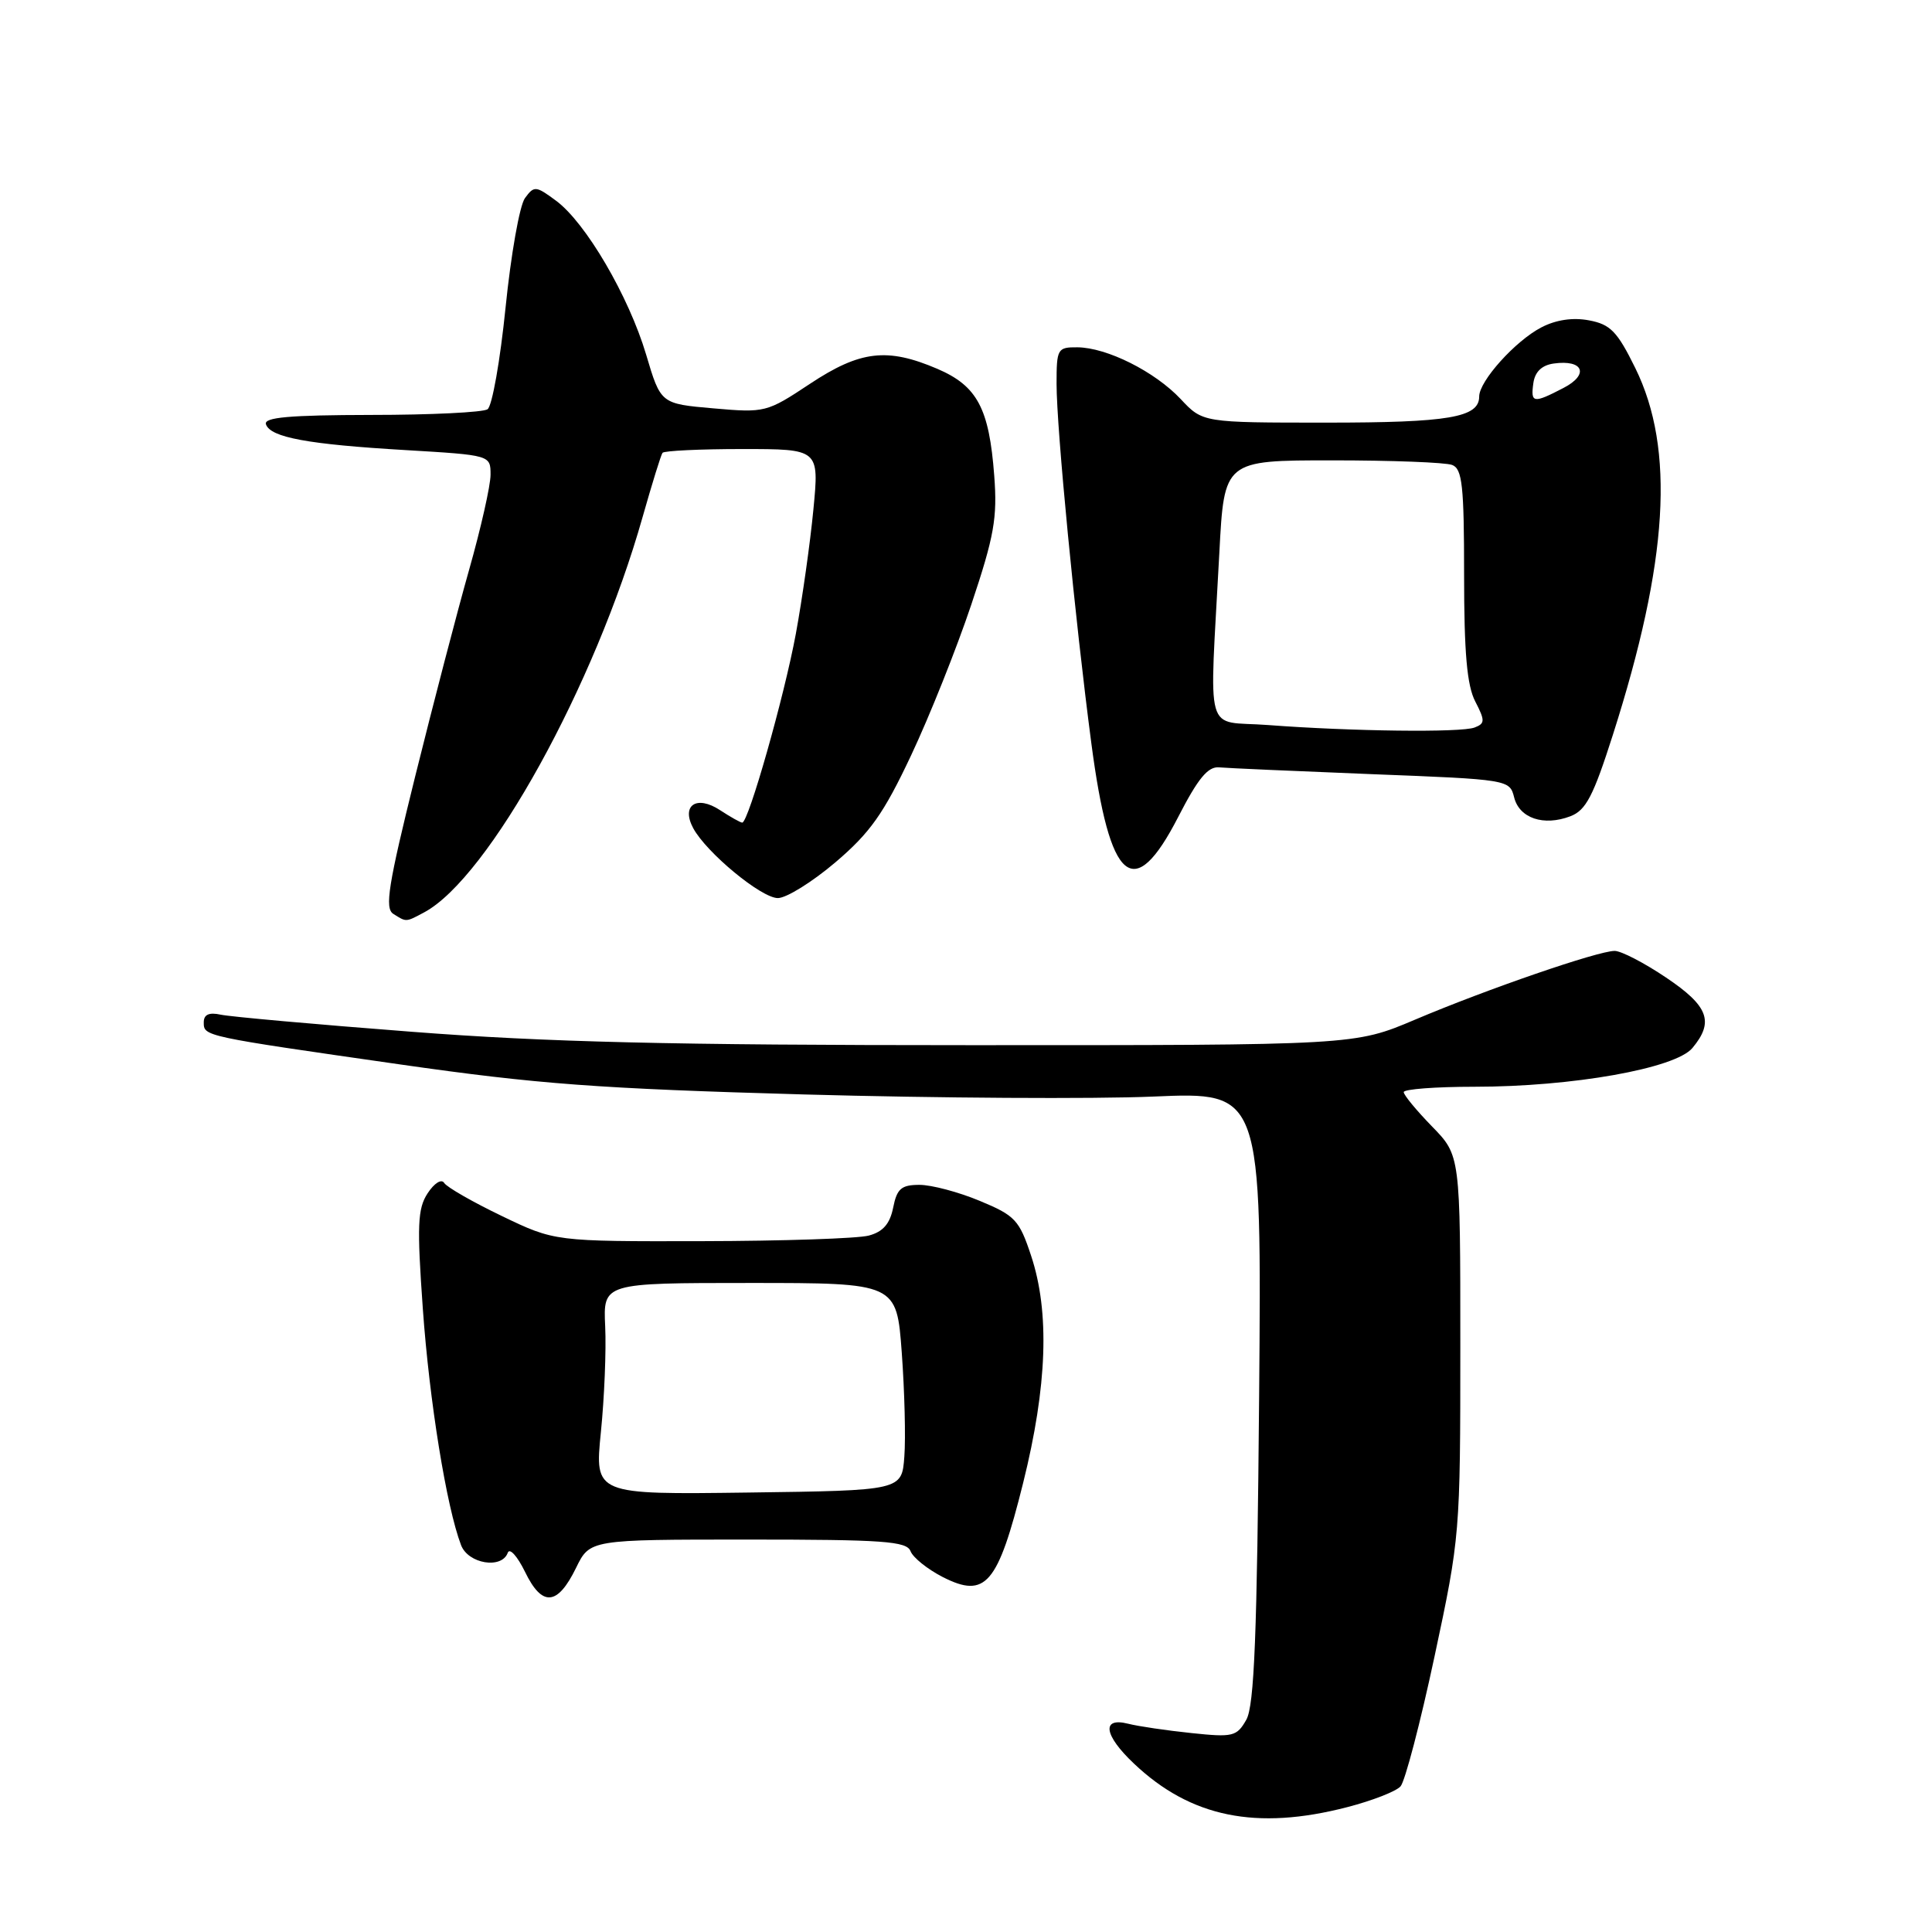 <?xml version="1.0" encoding="UTF-8" standalone="no"?>
<!DOCTYPE svg PUBLIC "-//W3C//DTD SVG 1.1//EN" "http://www.w3.org/Graphics/SVG/1.1/DTD/svg11.dtd" >
<svg xmlns="http://www.w3.org/2000/svg" xmlns:xlink="http://www.w3.org/1999/xlink" version="1.1" viewBox="0 0 256 256">
 <g >
 <path fill="currentColor"
d=" M 178.54 239.45 C 181.82 238.60 184.99 237.37 185.58 236.70 C 186.17 236.04 188.20 228.30 190.08 219.50 C 193.46 203.69 193.50 203.21 193.50 178.30 C 193.50 153.10 193.50 153.10 189.75 149.26 C 187.69 147.14 186.00 145.10 186.00 144.71 C 186.00 144.32 190.22 144.00 195.37 144.00 C 208.34 144.00 221.98 141.58 224.25 138.87 C 227.16 135.39 226.39 133.31 220.76 129.53 C 217.88 127.59 214.82 126.00 213.95 126.00 C 211.75 126.00 197.05 131.06 187.50 135.11 C 179.50 138.50 179.50 138.50 128.50 138.49 C 89.01 138.49 72.31 138.09 54.50 136.71 C 41.85 135.74 30.49 134.72 29.25 134.45 C 27.70 134.11 27.00 134.43 27.00 135.46 C 27.00 137.32 26.85 137.29 53.00 141.04 C 71.27 143.66 79.31 144.25 106.50 145.02 C 124.10 145.51 144.95 145.64 152.84 145.30 C 167.18 144.68 167.18 144.68 166.84 185.09 C 166.57 216.72 166.20 226.02 165.14 227.88 C 163.88 230.10 163.37 230.22 157.87 229.64 C 154.61 229.30 150.84 228.75 149.47 228.40 C 145.92 227.51 146.27 229.92 150.25 233.68 C 157.77 240.81 166.48 242.58 178.54 239.45 Z  M 76.33 207.75 C 78.16 204.00 78.16 204.00 99.11 204.00 C 117.07 204.00 120.15 204.22 120.65 205.54 C 120.98 206.39 122.90 207.93 124.91 208.96 C 130.60 211.86 132.21 209.98 135.57 196.50 C 138.77 183.65 139.11 173.85 136.62 166.37 C 135.06 161.65 134.50 161.06 129.82 159.12 C 127.02 157.95 123.43 157.00 121.84 157.00 C 119.43 157.00 118.85 157.50 118.35 160.01 C 117.92 162.17 117.00 163.22 115.12 163.72 C 113.68 164.11 103.72 164.44 93.00 164.46 C 73.50 164.50 73.50 164.50 66.50 161.13 C 62.65 159.28 59.21 157.31 58.86 156.75 C 58.50 156.17 57.55 156.76 56.66 158.12 C 55.33 160.16 55.24 162.36 56.03 173.46 C 56.90 185.68 59.16 199.67 61.09 204.73 C 62.03 207.22 66.49 207.95 67.28 205.75 C 67.53 205.06 68.55 206.20 69.57 208.28 C 71.83 212.95 73.87 212.79 76.33 207.75 Z  M 56.21 120.89 C 64.75 116.32 78.85 90.80 85.15 68.50 C 86.40 64.10 87.58 60.27 87.79 60.00 C 88.00 59.73 92.76 59.50 98.36 59.50 C 108.55 59.50 108.55 59.50 107.78 67.50 C 107.36 71.90 106.31 79.33 105.45 84.00 C 103.91 92.32 99.17 109.00 98.35 109.00 C 98.12 109.00 96.80 108.26 95.41 107.35 C 92.30 105.31 90.23 106.70 91.85 109.73 C 93.60 112.98 100.88 119.00 103.07 119.00 C 104.20 119.00 107.64 116.86 110.71 114.25 C 115.29 110.35 117.09 107.81 120.72 100.10 C 123.16 94.93 126.75 85.94 128.70 80.12 C 131.74 71.04 132.17 68.62 131.74 63.02 C 131.07 54.10 129.49 51.14 124.20 48.87 C 117.56 46.03 113.98 46.45 107.32 50.86 C 101.60 54.65 101.38 54.71 94.53 54.11 C 87.55 53.50 87.55 53.50 85.62 47.00 C 83.32 39.26 77.61 29.49 73.67 26.59 C 71.00 24.61 70.77 24.60 69.56 26.25 C 68.85 27.22 67.70 33.74 66.99 40.75 C 66.28 47.76 65.21 53.83 64.60 54.23 C 64.00 54.64 57.05 54.98 49.17 54.98 C 38.31 55.00 34.93 55.30 35.24 56.22 C 35.82 57.96 40.80 58.88 53.75 59.64 C 65.00 60.31 65.00 60.31 65.00 62.91 C 65.00 64.33 63.72 70.00 62.16 75.50 C 60.60 81.00 57.39 93.31 55.02 102.85 C 51.45 117.25 50.95 120.35 52.11 121.09 C 53.87 122.20 53.74 122.21 56.21 120.89 Z  M 156.12 108.25 C 158.74 103.15 160.06 101.54 161.54 101.68 C 162.62 101.78 171.72 102.18 181.77 102.58 C 199.88 103.28 200.04 103.31 200.63 105.65 C 201.32 108.42 204.54 109.51 208.08 108.16 C 210.15 107.37 211.12 105.50 213.72 97.35 C 221.06 74.36 221.97 59.53 216.69 48.78 C 214.30 43.92 213.39 42.98 210.56 42.45 C 208.42 42.04 206.18 42.37 204.24 43.38 C 200.80 45.16 196.00 50.49 196.00 52.54 C 196.00 55.32 191.99 56.00 175.75 56.00 C 159.37 56.00 159.37 56.00 156.44 52.87 C 153.01 49.23 146.67 46.05 142.75 46.02 C 140.12 46.00 140.00 46.22 140.00 50.86 C 140.00 56.76 142.45 82.10 144.61 98.50 C 147.05 117.07 150.21 119.75 156.12 108.25 Z  M 79.62 189.77 C 80.08 185.22 80.34 178.91 80.19 175.75 C 79.92 170.00 79.92 170.00 99.37 170.00 C 118.81 170.00 118.81 170.00 119.49 179.25 C 119.86 184.34 120.02 190.53 119.83 193.00 C 119.50 197.50 119.50 197.50 99.14 197.77 C 78.79 198.04 78.79 198.04 79.62 189.77 Z  M 168.00 96.07 C 159.45 95.42 160.25 98.27 161.57 73.25 C 162.21 61.00 162.21 61.00 176.52 61.00 C 184.40 61.00 191.55 61.27 192.42 61.61 C 193.76 62.12 194.00 64.37 194.00 76.16 C 194.00 86.49 194.38 90.84 195.48 92.95 C 196.79 95.49 196.78 95.87 195.39 96.40 C 193.61 97.09 179.06 96.91 168.00 96.07 Z  M 203.18 50.75 C 203.39 49.27 204.30 48.39 205.87 48.17 C 209.81 47.61 210.62 49.63 207.16 51.41 C 203.16 53.49 202.80 53.43 203.18 50.75 Z "/>
</g>
</svg>